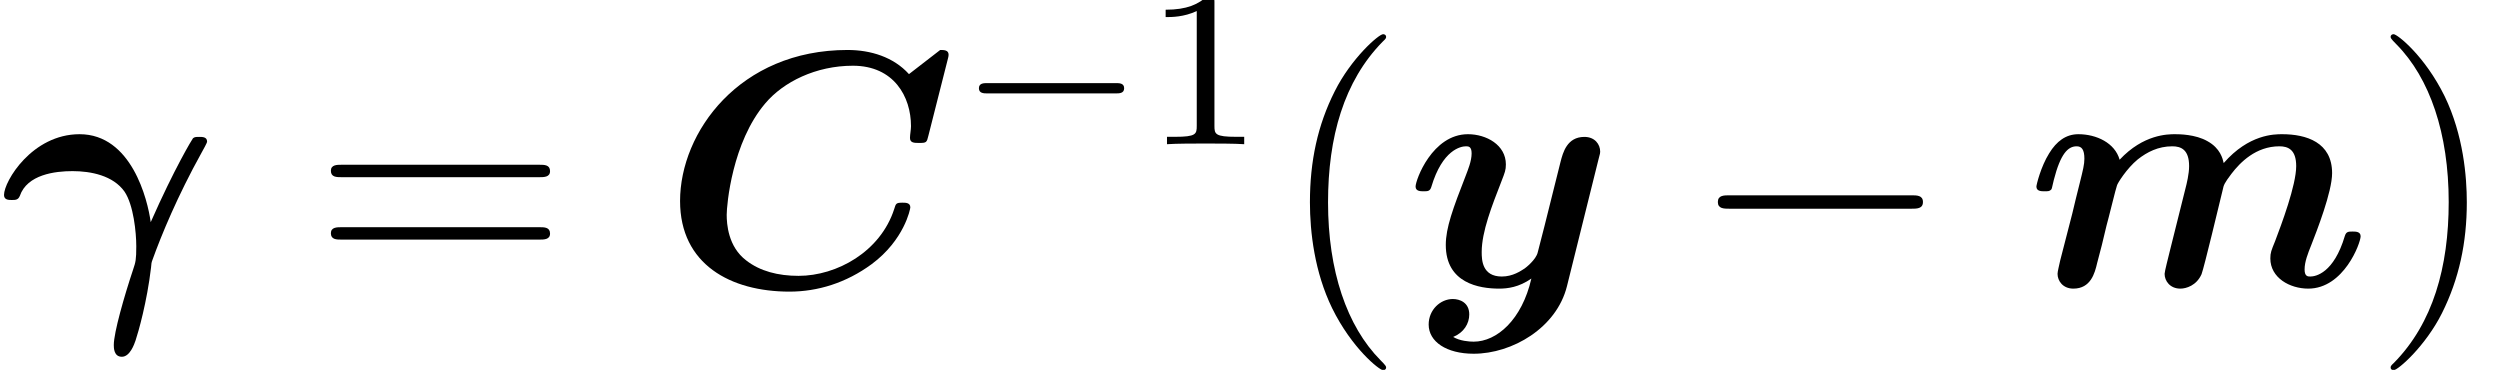 <?xml version='1.0' encoding='UTF-8'?>
<!-- This file was generated by dvisvgm 2.11.1 -->
<svg version='1.1' xmlns='http://www.w3.org/2000/svg' xmlns:xlink='http://www.w3.org/1999/xlink' width='89.043pt' height='13.173pt' viewBox='149.75 -14.368 89.043 13.173'>
<defs>
<path id='g3-49' d='M2.503-5.077C2.503-5.292 2.487-5.3 2.271-5.3C1.945-4.981 1.522-4.79 .765-4.79V-4.527C.98-4.527 1.411-4.527 1.873-4.742V-.654C1.873-.359 1.849-.263 1.092-.263H.813V0C1.14-.024 1.825-.024 2.184-.024S3.236-.024 3.563 0V-.263H3.284C2.527-.263 2.503-.359 2.503-.654V-5.077Z'/>
<path id='g1-0' d='M5.571-1.809C5.699-1.809 5.874-1.809 5.874-1.993S5.699-2.176 5.571-2.176H1.004C.877-2.176 .701-2.176 .701-1.993S.877-1.809 1.004-1.809H5.571Z'/>
<path id='g4-40' d='M3.885 2.905C3.885 2.869 3.885 2.845 3.682 2.642C2.487 1.435 1.817-.538 1.817-2.977C1.817-5.296 2.379-7.293 3.766-8.703C3.885-8.811 3.885-8.835 3.885-8.871C3.885-8.942 3.826-8.966 3.778-8.966C3.622-8.966 2.642-8.106 2.056-6.934C1.447-5.727 1.172-4.447 1.172-2.977C1.172-1.913 1.339-.49 1.961 .789C2.666 2.224 3.646 3.001 3.778 3.001C3.826 3.001 3.885 2.977 3.885 2.905Z'/>
<path id='g4-41' d='M3.371-2.977C3.371-3.885 3.252-5.368 2.582-6.755C1.877-8.189 .897-8.966 .765-8.966C.717-8.966 .658-8.942 .658-8.871C.658-8.835 .658-8.811 .861-8.608C2.056-7.4 2.726-5.428 2.726-2.989C2.726-.669 2.164 1.327 .777 2.738C.658 2.845 .658 2.869 .658 2.905C.658 2.977 .717 3.001 .765 3.001C.921 3.001 1.901 2.14 2.487 .968C3.096-.251 3.371-1.542 3.371-2.977Z'/>
<path id='g4-61' d='M8.07-3.873C8.237-3.873 8.452-3.873 8.452-4.089C8.452-4.316 8.249-4.316 8.07-4.316H1.028C.861-4.316 .646-4.316 .646-4.101C.646-3.873 .849-3.873 1.028-3.873H8.07ZM8.07-1.65C8.237-1.65 8.452-1.65 8.452-1.865C8.452-2.092 8.249-2.092 8.07-2.092H1.028C.861-2.092 .646-2.092 .646-1.877C.646-1.65 .849-1.65 1.028-1.65H8.07Z'/>
<path id='g2-0' d='M7.878-2.75C8.082-2.75 8.297-2.75 8.297-2.989S8.082-3.228 7.878-3.228H1.411C1.207-3.228 .992-3.228 .992-2.989S1.207-2.75 1.411-2.75H7.878Z'/>
<path id='g0-13' d='M5.368-2.271C5.26-3.072 4.686-5.404 2.833-5.404C1.148-5.404 .143-3.73 .143-3.24C.143-3.061 .311-3.061 .418-3.061C.55-3.061 .646-3.061 .705-3.204C.968-3.969 1.961-4.089 2.582-4.089C3.24-4.089 4.029-3.933 4.435-3.359C4.758-2.881 4.854-1.901 4.854-1.411C4.854-.933 4.83-.849 4.746-.598C4.423 .371 4.053 1.662 4.053 2.104C4.053 2.2 4.053 2.523 4.34 2.523S4.782 2.08 4.83 1.937C4.926 1.65 5.236 .574 5.38-.658C5.392-.801 5.392-.825 5.428-.921C5.75-1.817 6.324-3.204 7.173-4.734C7.245-4.866 7.376-5.093 7.376-5.141C7.376-5.308 7.209-5.308 7.101-5.308C6.982-5.308 6.934-5.308 6.874-5.26C6.85-5.236 6.217-4.196 5.368-2.271Z'/>
<path id='g0-67' d='M10.186-8.046C10.198-8.106 10.222-8.165 10.222-8.237C10.222-8.404 10.054-8.404 9.923-8.404L8.811-7.544C8.261-8.153 7.448-8.404 6.623-8.404C2.774-8.404 .658-5.475 .658-3.025C.658-.765 2.463 .203 4.555 .203C5.559 .203 6.575-.108 7.484-.777C8.644-1.638 8.859-2.738 8.859-2.798C8.859-2.965 8.691-2.965 8.584-2.965C8.357-2.965 8.345-2.941 8.285-2.738C7.795-1.219 6.241-.359 4.878-.359C4.148-.359 3.503-.526 3.013-.909C2.367-1.399 2.319-2.212 2.319-2.534C2.319-2.881 2.511-5.117 3.694-6.504C4.34-7.269 5.499-7.843 6.814-7.843C8.273-7.843 8.883-6.743 8.883-5.691C8.883-5.559 8.847-5.392 8.847-5.272C8.847-5.093 9.002-5.093 9.17-5.093C9.433-5.093 9.445-5.105 9.504-5.356L10.186-8.046Z'/>
<path id='g0-109' d='M5.153-1.315C5.081-1.016 4.949-.514 4.949-.43C4.949-.179 5.141 .096 5.511 .096C5.715 .096 6.085-.012 6.265-.418C6.36-.669 6.898-2.929 7.018-3.419C7.054-3.599 7.077-3.658 7.329-3.993C7.639-4.4 8.201-4.973 9.038-4.973C9.349-4.973 9.636-4.854 9.636-4.268C9.636-3.587 9.11-2.188 8.883-1.59C8.751-1.267 8.715-1.184 8.715-.98C8.715-.287 9.409 .096 10.066 .096C11.333 .096 11.931-1.53 11.931-1.769C11.931-1.937 11.752-1.937 11.644-1.937C11.501-1.937 11.417-1.937 11.369-1.781C10.975-.454 10.329-.335 10.138-.335C10.054-.335 9.935-.335 9.935-.586C9.935-.861 10.054-1.16 10.174-1.459C10.365-1.949 10.915-3.347 10.915-4.017C10.915-5.117 9.995-5.404 9.134-5.404C8.859-5.404 7.95-5.404 7.054-4.376C7.018-4.531 6.934-4.902 6.48-5.153C6.049-5.404 5.452-5.404 5.32-5.404C5.069-5.404 4.196-5.404 3.347-4.495C3.18-5.093 2.523-5.404 1.877-5.404C1.435-5.404 1.1-5.153 .837-4.722C.538-4.244 .383-3.599 .383-3.539C.383-3.371 .562-3.371 .669-3.371C.801-3.371 .849-3.371 .909-3.431C.933-3.455 .933-3.479 1.004-3.778C1.243-4.71 1.506-4.973 1.817-4.973C1.997-4.973 2.092-4.854 2.092-4.531C2.092-4.328 2.044-4.136 1.925-3.658C1.841-3.324 1.722-2.845 1.662-2.582L1.231-.909C1.196-.741 1.136-.514 1.136-.43C1.136-.179 1.327 .096 1.698 .096C2.319 .096 2.463-.454 2.546-.813C2.666-1.255 2.762-1.638 2.881-2.152C2.929-2.307 3.228-3.539 3.252-3.575C3.264-3.646 3.599-4.184 3.993-4.507C4.328-4.77 4.722-4.973 5.224-4.973C5.535-4.973 5.822-4.854 5.822-4.268C5.822-3.993 5.738-3.646 5.691-3.467L5.153-1.315Z'/>
<path id='g0-121' d='M6.898-4.507C6.958-4.722 6.958-4.746 6.958-4.782C6.958-5.045 6.767-5.308 6.396-5.308C5.774-5.308 5.631-4.746 5.547-4.423L5.236-3.18C5.093-2.606 4.866-1.686 4.734-1.196C4.674-.933 4.304-.646 4.268-.622C4.136-.538 3.85-.335 3.455-.335C2.75-.335 2.738-.933 2.738-1.207C2.738-1.937 3.108-2.869 3.443-3.73C3.563-4.041 3.599-4.125 3.599-4.328C3.599-5.021 2.905-5.404 2.248-5.404C.98-5.404 .383-3.778 .383-3.539C.383-3.371 .562-3.371 .669-3.371C.813-3.371 .897-3.371 .944-3.527C1.339-4.854 1.997-4.973 2.176-4.973C2.26-4.973 2.379-4.973 2.379-4.722C2.379-4.447 2.248-4.136 2.176-3.945C1.71-2.75 1.459-2.068 1.459-1.459C1.459-.096 2.654 .096 3.359 .096C3.658 .096 4.065 .048 4.507-.263C4.172 1.207 3.276 1.985 2.451 1.985C2.295 1.985 1.961 1.961 1.722 1.817C2.104 1.662 2.295 1.339 2.295 1.016C2.295 .586 1.949 .466 1.71 .466C1.267 .466 .849 .849 .849 1.375C.849 1.985 1.482 2.415 2.451 2.415C3.826 2.415 5.404 1.494 5.774 .012L6.898-4.507Z'/>
</defs>
<g id='page1'>
<use x='149.75' y='-4.184' xlink:href='#g0-13'/>
<use x='160.889' y='-4.184' xlink:href='#g4-61'/>
<use x='173.314' y='-4.184' xlink:href='#g0-67'/>
<use x='183.915' y='-9.232' xlink:href='#g1-0'/>
<use x='190.502' y='-9.232' xlink:href='#g3-49'/>
<use x='195.234' y='-4.184' xlink:href='#g4-40'/>
<use x='199.786' y='-4.184' xlink:href='#g0-121'/>
<use x='209.943' y='-4.184' xlink:href='#g2-0'/>
<use x='221.898' y='-4.184' xlink:href='#g0-109'/>
<use x='234.24' y='-4.184' xlink:href='#g4-41'/>
</g>
</svg>